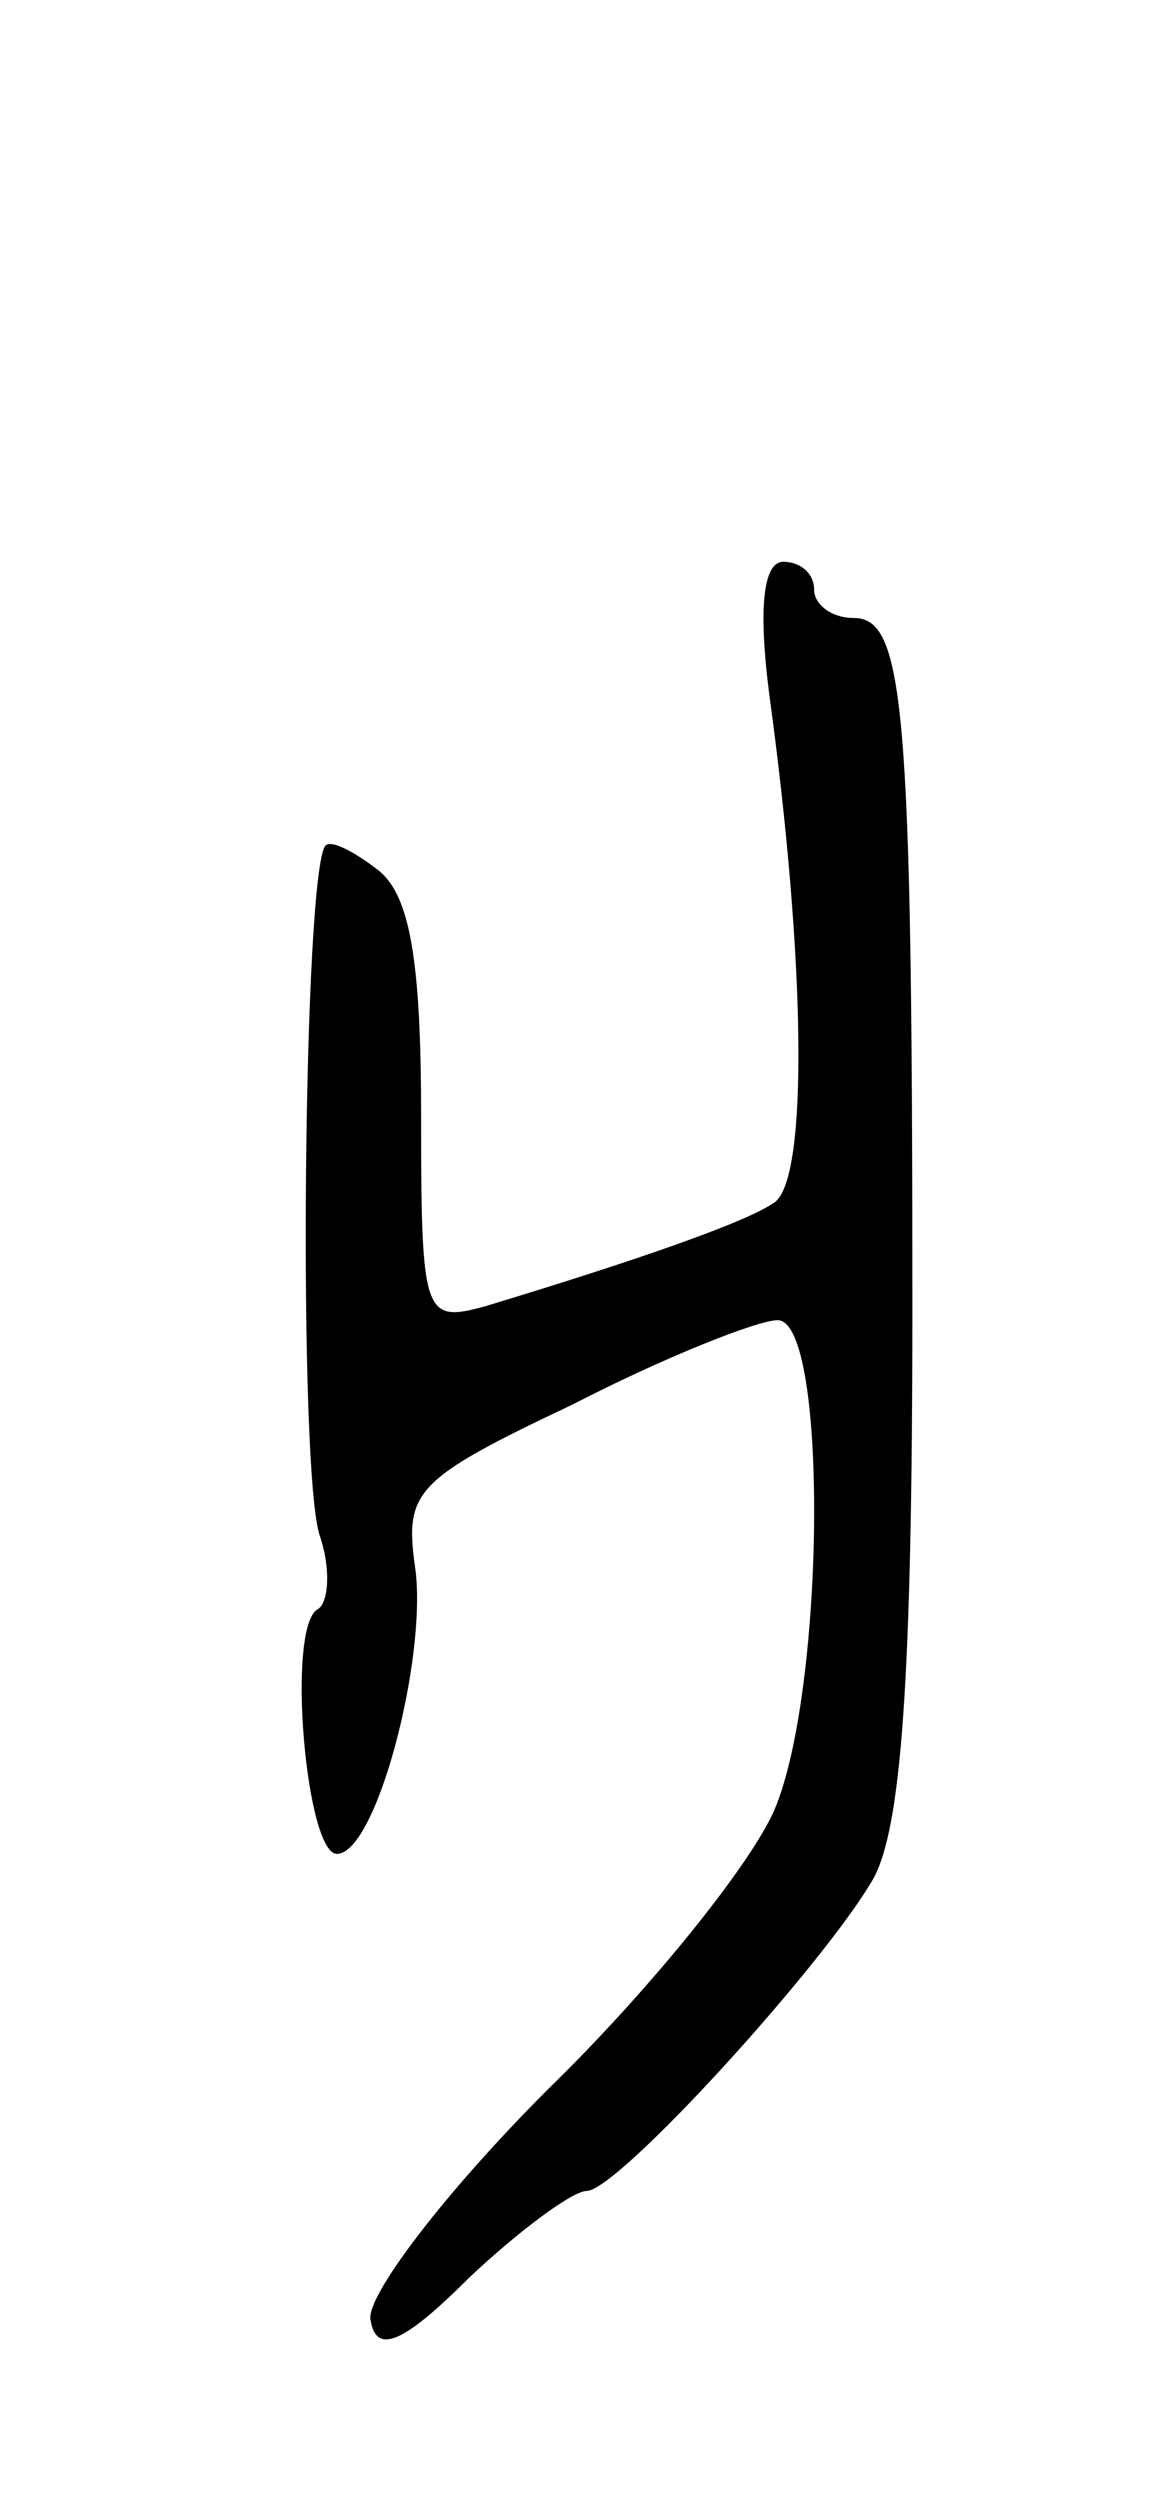 <svg version="1.0" xmlns="http://www.w3.org/2000/svg"
 width="41pt" height="89pt" viewBox="0 0 41 89"
 preserveAspectRatio="xMidYMid meet">
<g transform="translate(0,89) scale(0.1,-0.1)"
fill="#000000" stroke="none">
<path d="M274 643 c13 -95 14 -172 2 -181 -10 -7 -47 -20 -103 -37 -22 -6 -23
-4 -23 68 0 55 -4 78 -15 87 -9 7 -17 11 -19 9 -8 -8 -10 -224 -2 -246 4 -12
3 -24 -1 -26 -11 -7 -4 -87 7 -87 14 0 32 69 28 101 -4 28 -1 32 56 59 33 17
66 30 73 30 18 0 17 -131 -1 -174 -8 -19 -44 -64 -81 -100 -37 -37 -65 -74
-63 -82 2 -12 11 -9 35 15 18 17 37 31 42 31 11 0 84 80 102 111 10 18 14 70
14 204 0 215 -3 245 -21 245 -8 0 -14 5 -14 10 0 6 -5 10 -11 10 -7 0 -9 -16
-5 -47z"/>
</g>
</svg>
